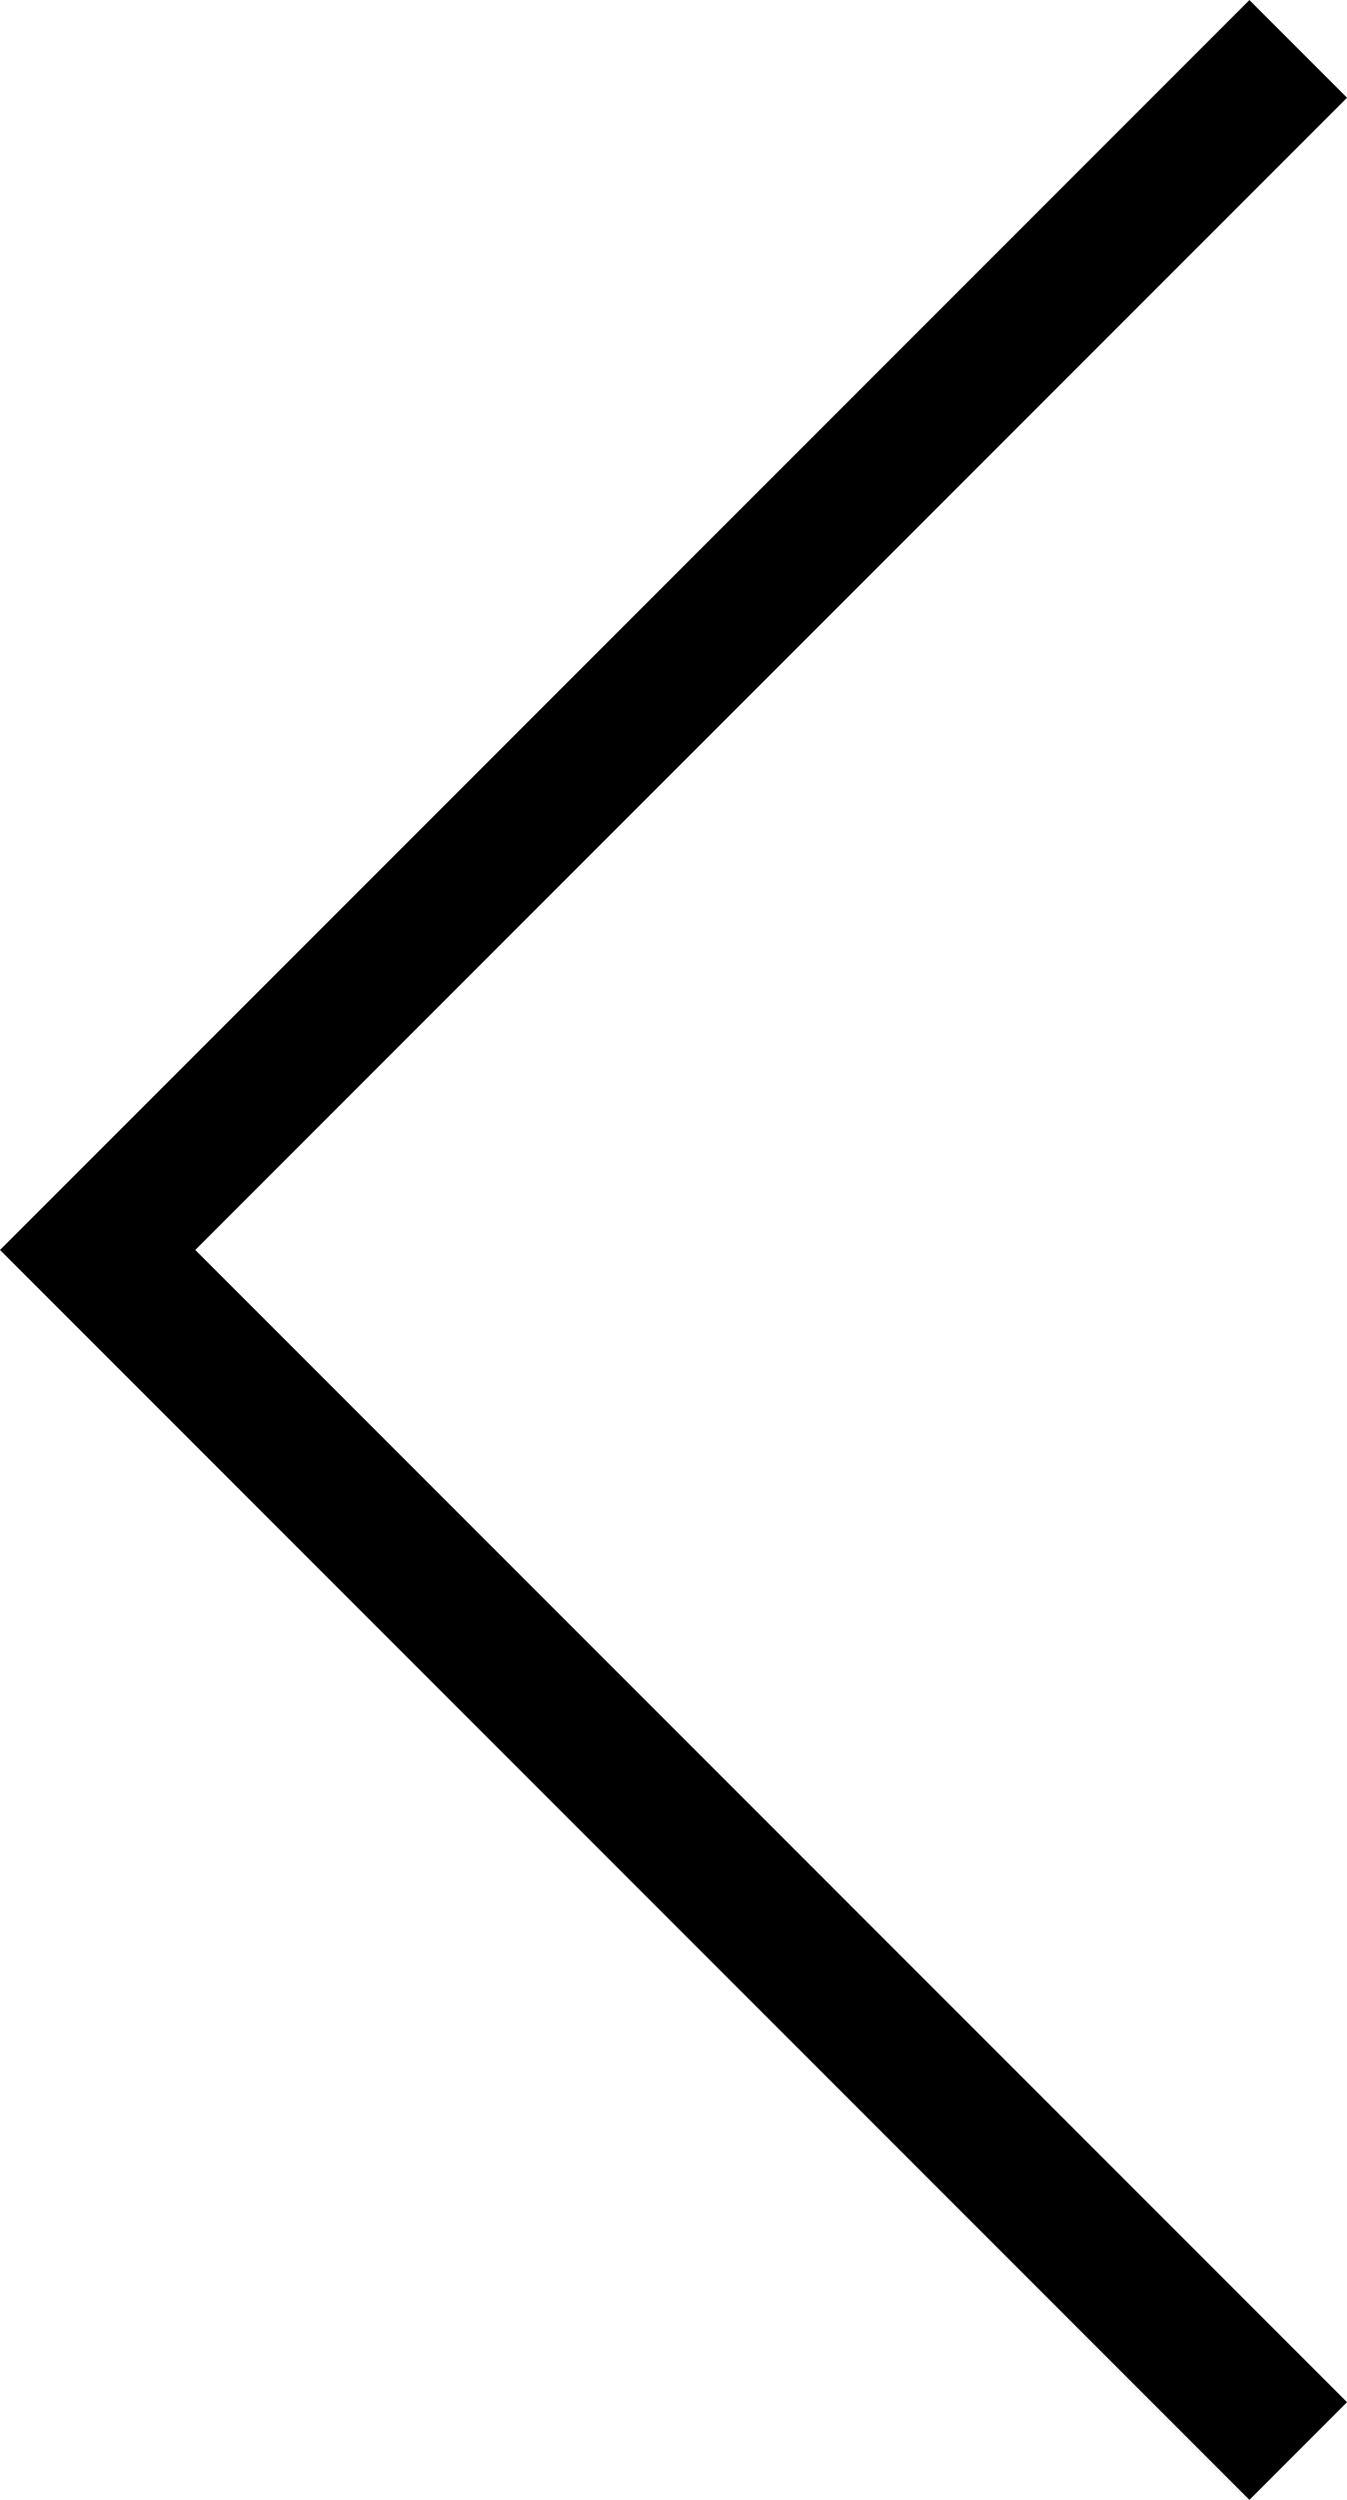 <svg xmlns="http://www.w3.org/2000/svg" width="14.635" height="27.149" viewBox="0 0 14.635 27.149">
  <path id="Path_69" data-name="Path 69" d="M1843.5,3334.5l13.044,13.044-13.044,13.044" transform="translate(1857.605 3361.119) rotate(180)" fill="none" stroke="#000" stroke-width="1.5"/>
</svg>
